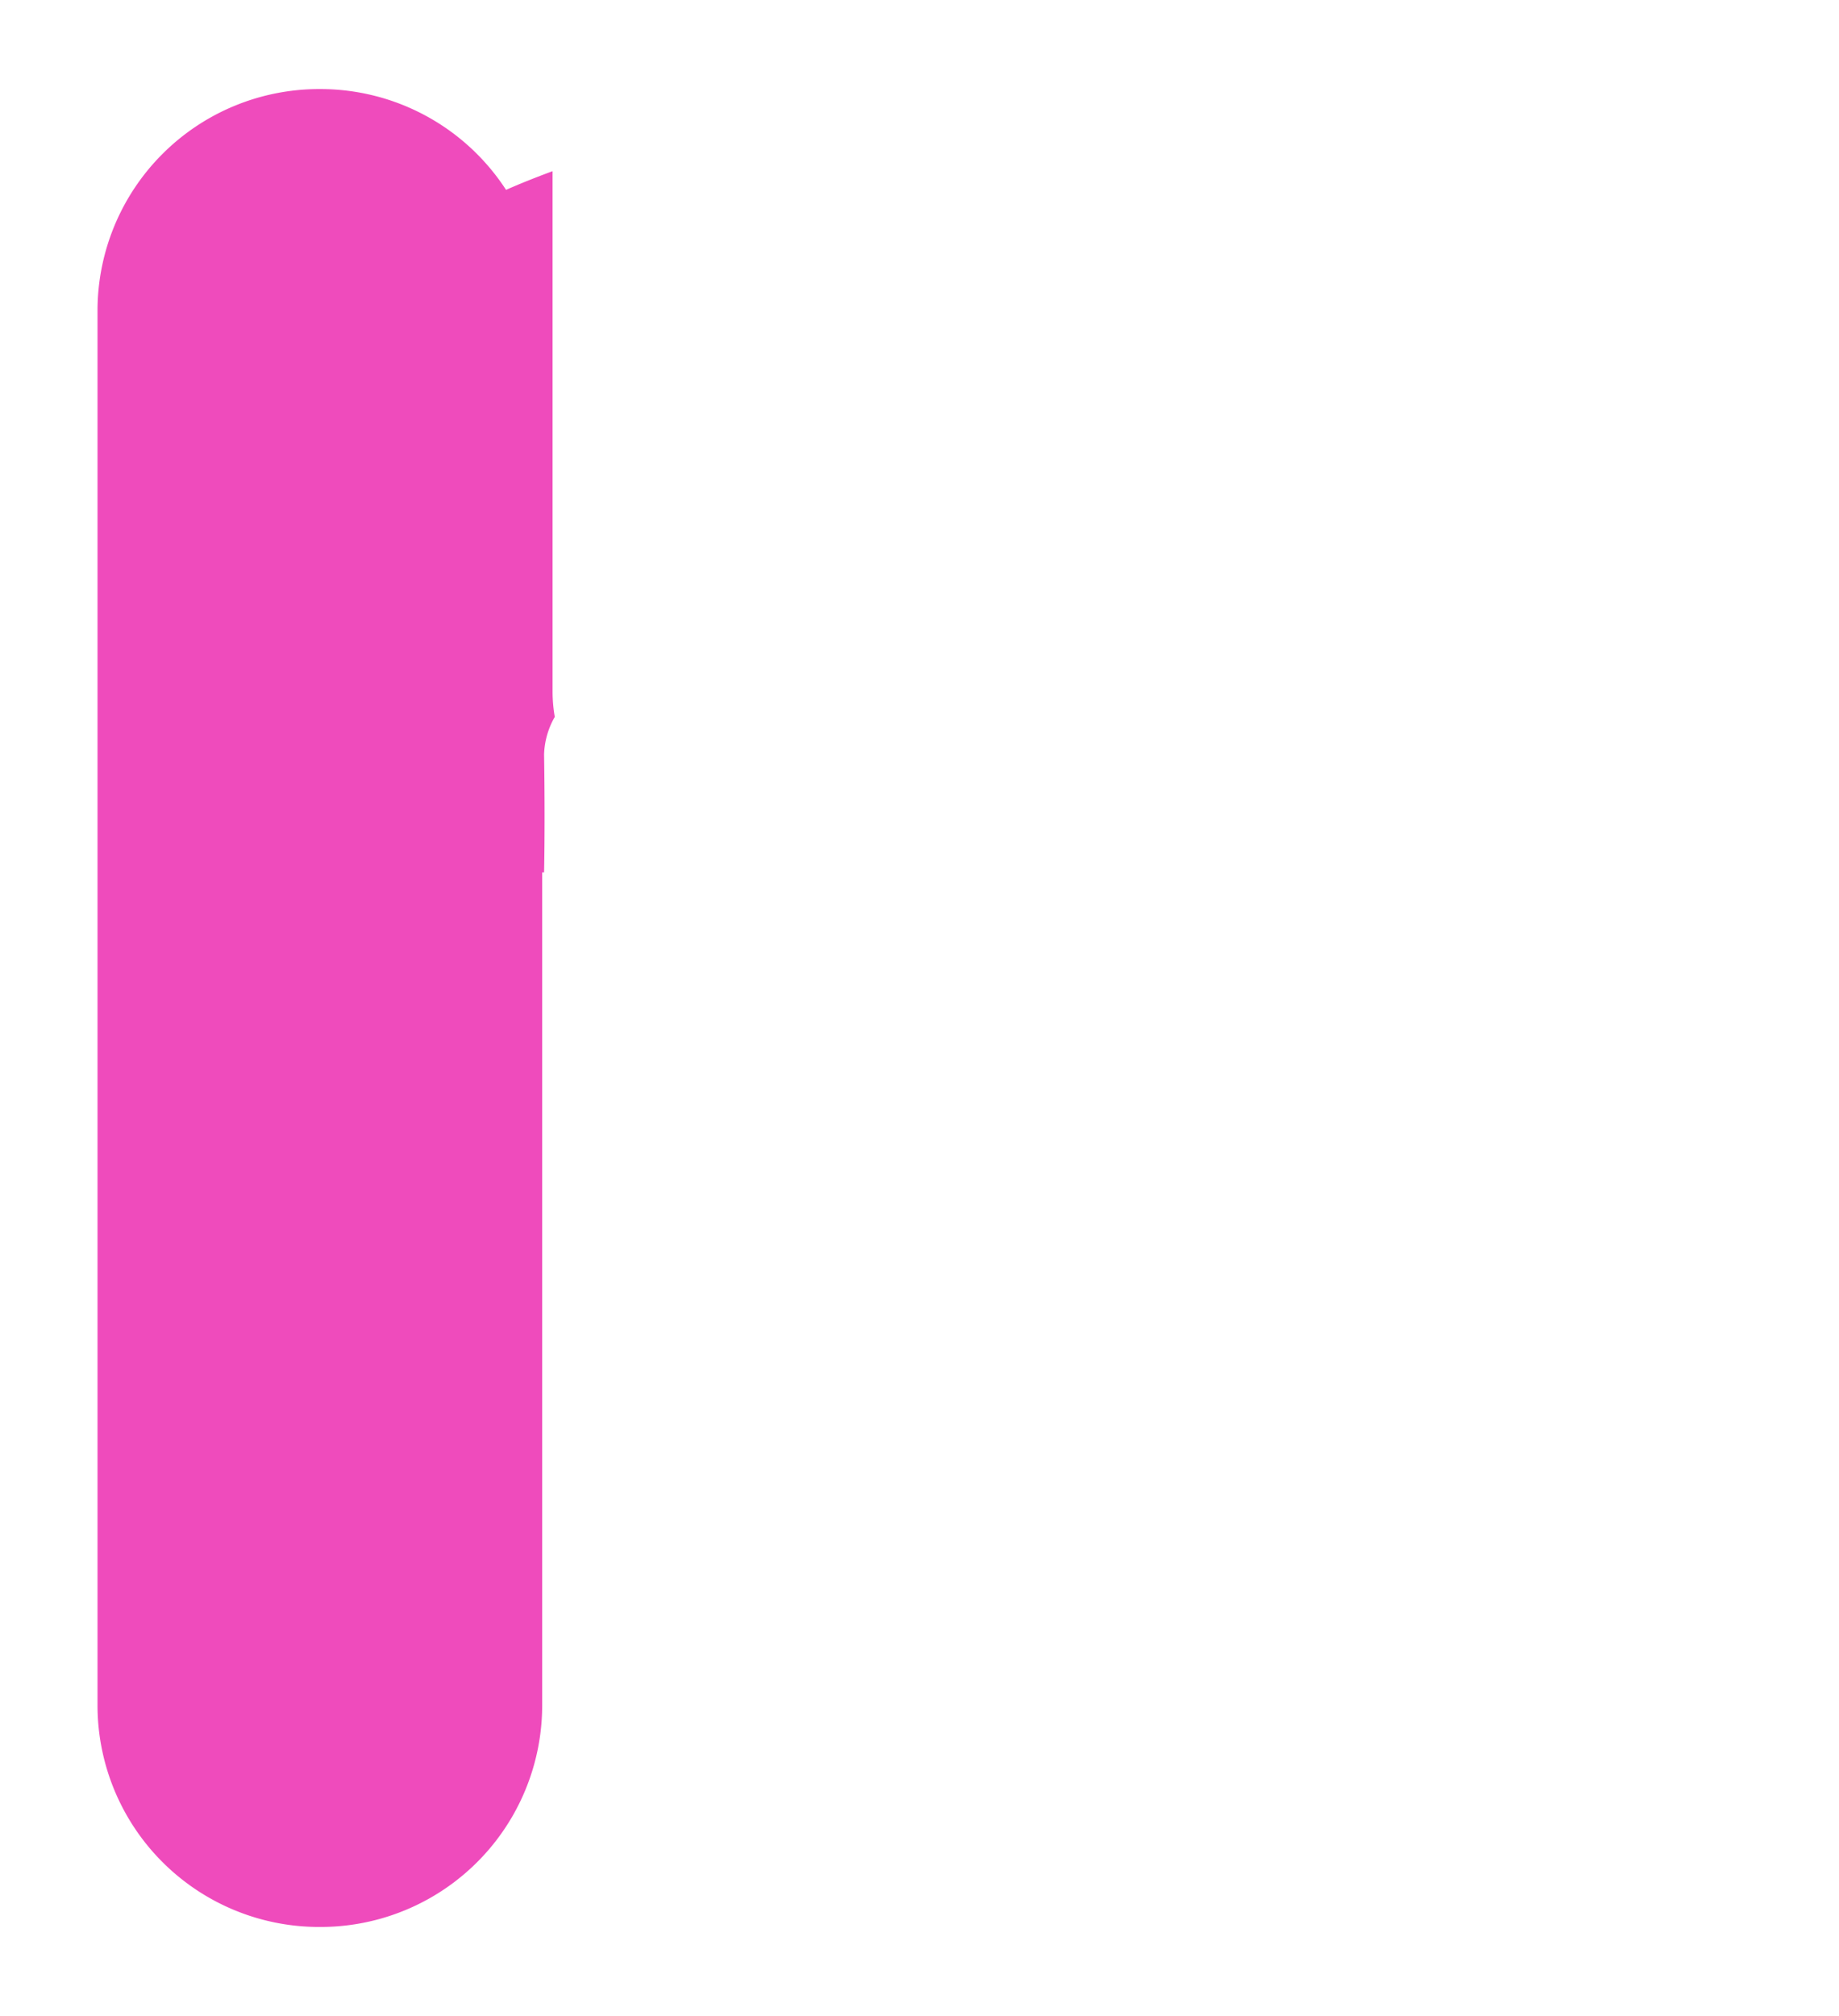 <svg id="e0b10131-be61-4eeb-8ce5-f2e2c04c98ab" data-name="Layer 1" xmlns="http://www.w3.org/2000/svg" width="251" height="275" viewBox="0 0 251 275">
  <defs>
    <style>
      .a8792a79-903c-42ee-8dfa-246bbf553401 {
        fill: #ef4bbc;
      }
    </style>
  </defs>
  <path class="a8792a79-903c-42ee-8dfa-246bbf553401" d="M75.72,97.79a20,20,0,0,1-.3-3.38V23.35c-3.09,1.14-5.26,2.06-6.35,2.55A30.21,30.21,0,0,0,43.74,12.15h-.19A30.24,30.24,0,0,0,13.31,42.39V232.61a30.24,30.24,0,0,0,30.24,30.24h.19A30.24,30.24,0,0,0,74,232.61V119h.26s.15-6.47,0-16.1A10.92,10.92,0,0,1,75.72,97.79Z"/>
</svg>
